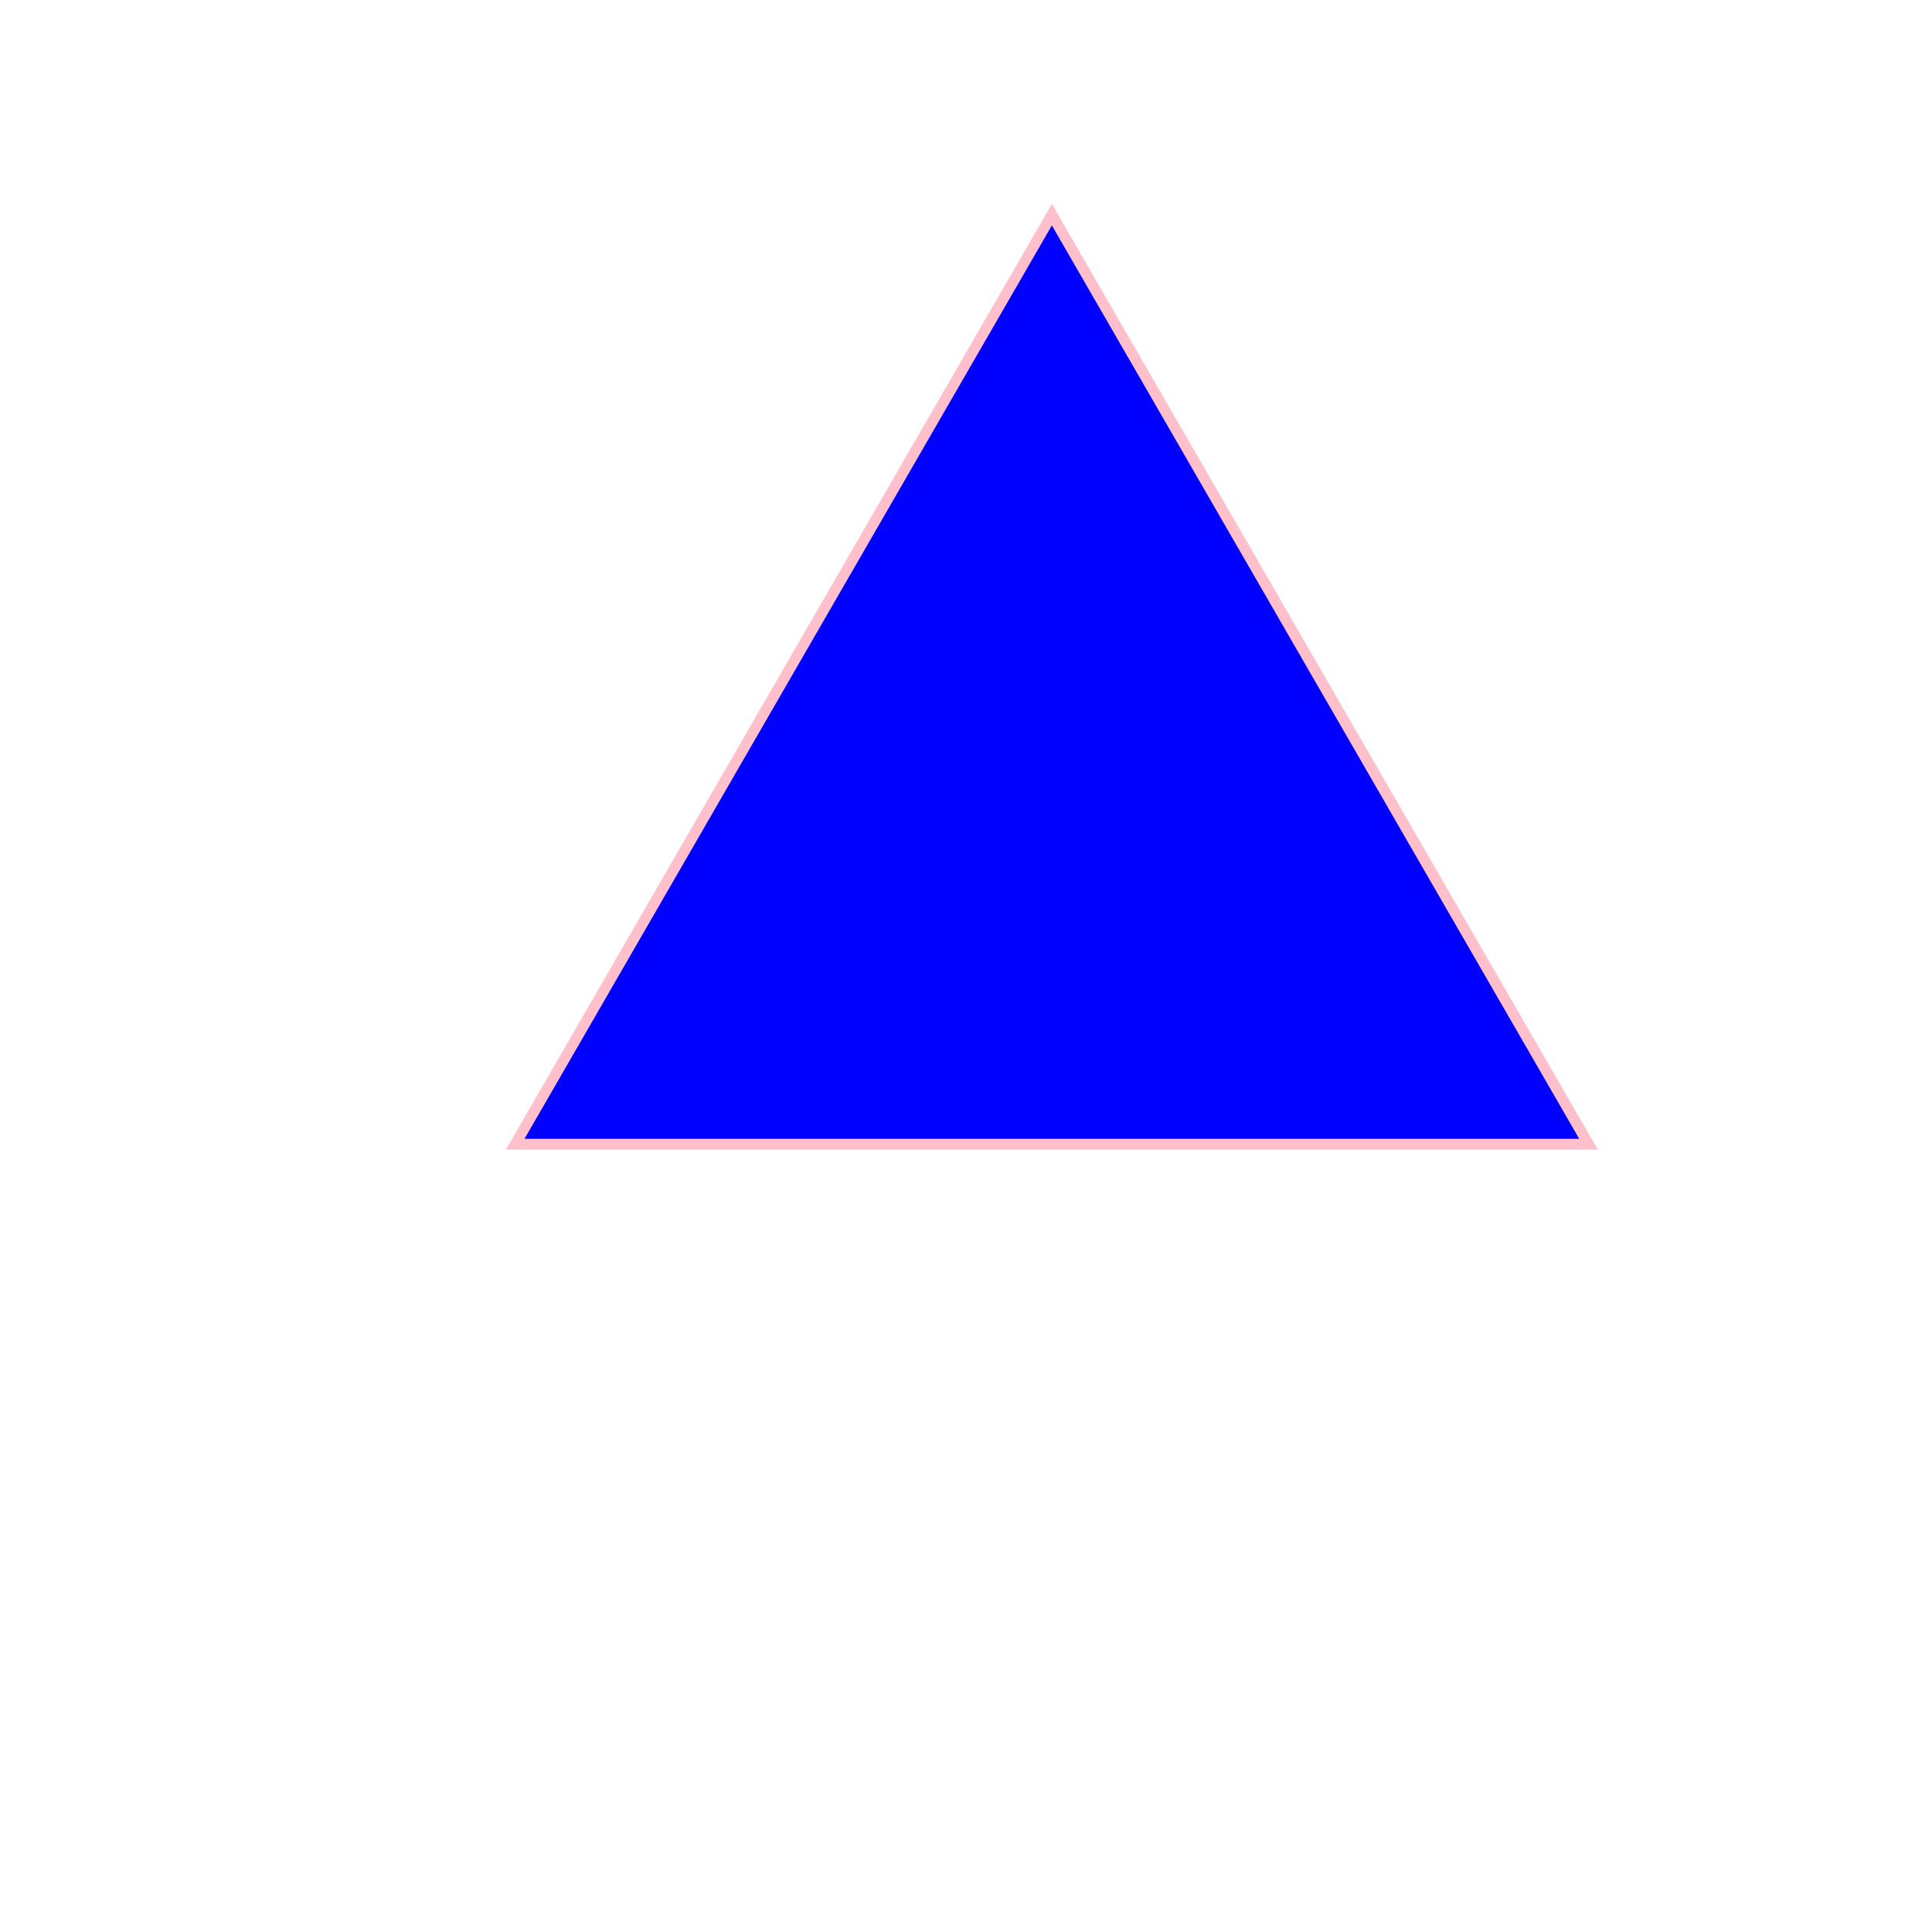 <svg version="1.1" 
 baseProfile="full" 
 width="900" height="900" 
 xmlns="http://www.w3.org/2000/svg">
<polygon points="490,100 240,533.013 740,533.013 " style="fill:blue;stroke:pink;stroke-width:5" /> 
</svg>